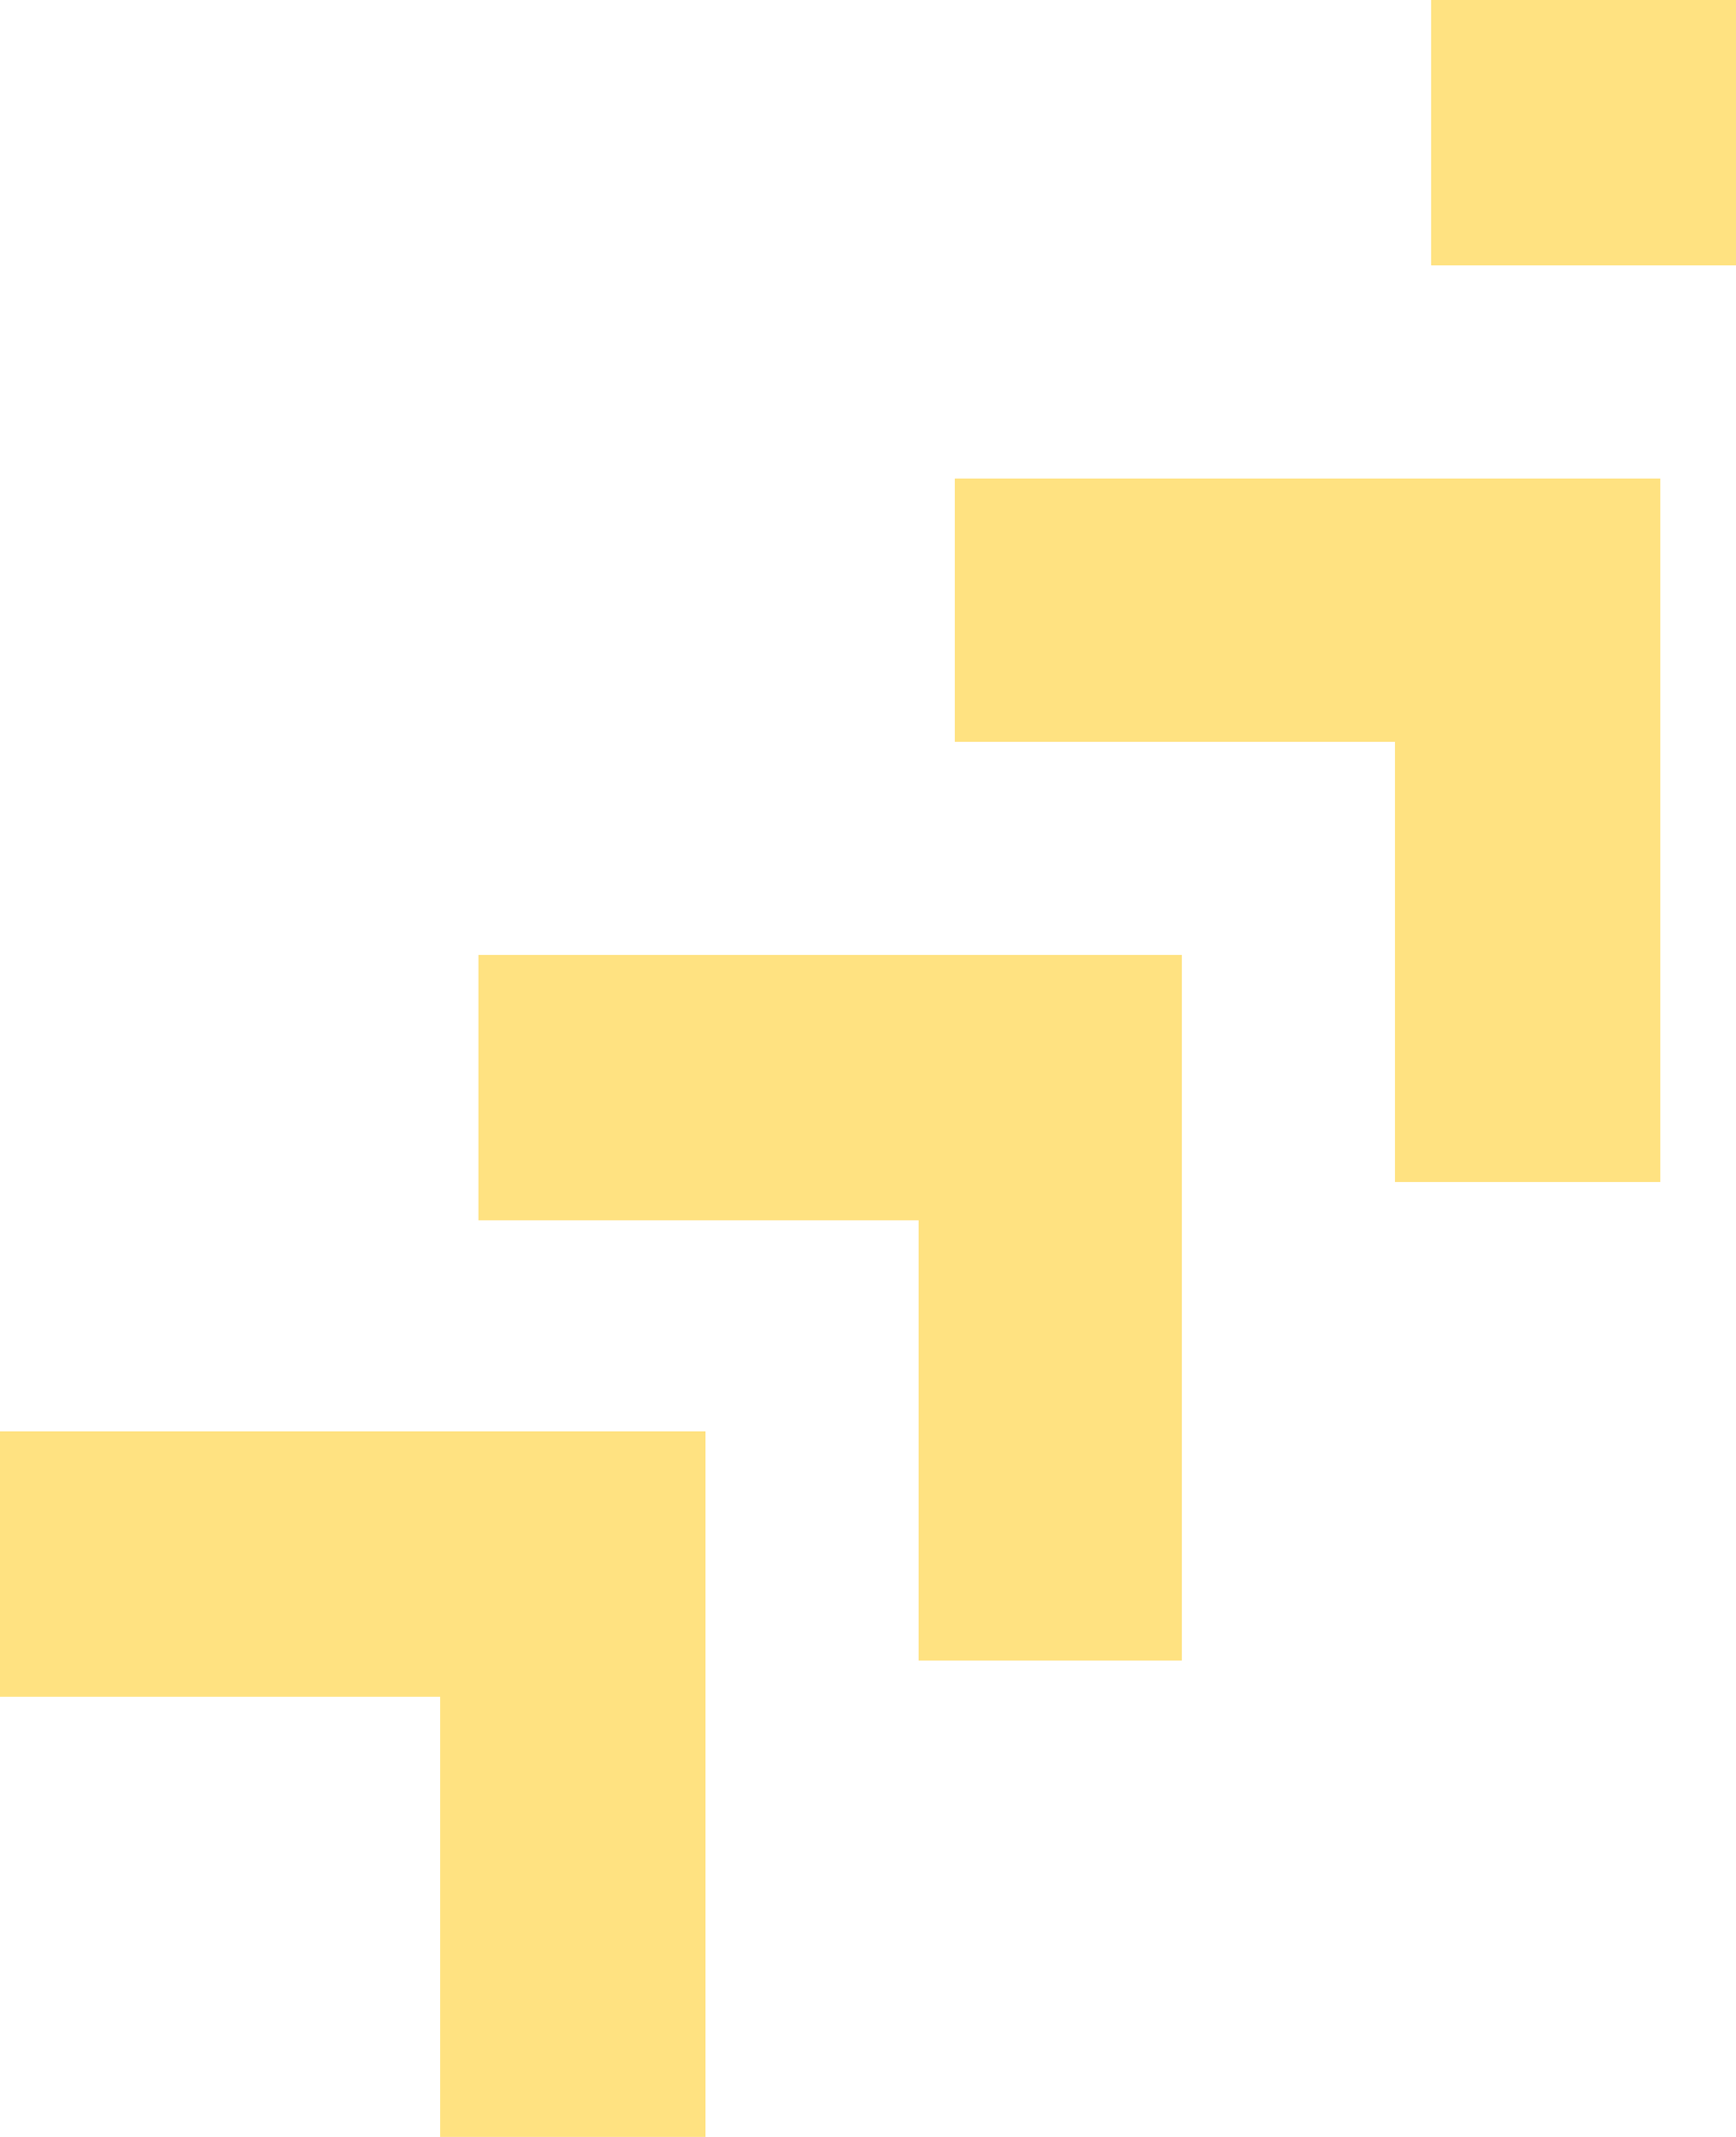 <svg width="78" height="96" viewBox="0 0 78 96" fill="none" xmlns="http://www.w3.org/2000/svg">
<g opacity="0.6">
<path d="M64.3 11.921L64.3 0L95.999 0L95.999 31.699L84.168 31.699L84.168 11.921L64.3 11.921Z" fill="#FFCF2D"/>
<path d="M42.898 33.326L42.898 21.495L74.597 21.495L74.597 53.103L62.676 53.103L62.676 33.326L42.898 33.326Z" fill="#FFCF2D"/>
<path d="M21.494 54.818L21.494 42.897L53.102 42.897L53.102 74.596L41.272 74.596L41.272 54.818L21.494 54.818Z" fill="#FFCF2D"/>
<path d="M0 76.222L0 64.301L31.699 64.301L31.699 96L19.778 96L19.778 76.222L0 76.222Z" fill="#FFCF2D"/>
</g>
</svg>
